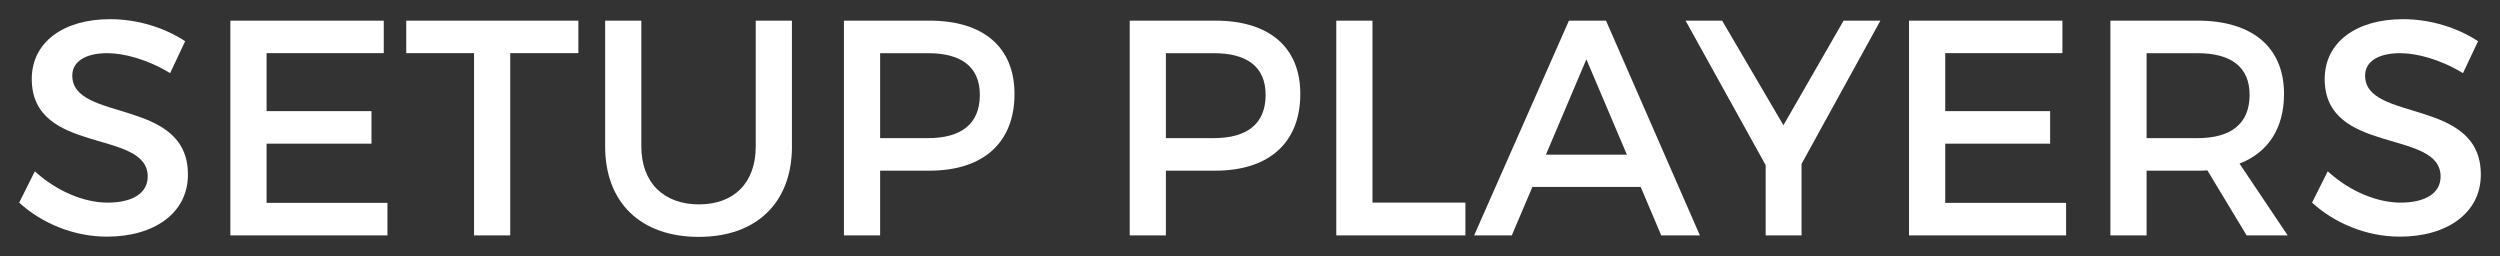 <?xml version="1.0" encoding="utf-8"?><!-- Generator: Adobe Illustrator 16.0.0, SVG Export Plug-In . SVG Version: 6.00 Build 0)  --><!DOCTYPE svg PUBLIC "-//W3C//DTD SVG 1.1//EN" "http://www.w3.org/Graphics/SVG/1.1/DTD/svg11.dtd"><svg xmlns="http://www.w3.org/2000/svg" xmlns:xlink="http://www.w3.org/1999/xlink" version="1.1" id="Layer_1" x="0px" y="0px" width="65.158" height="6.674" viewBox="-8.66 4.261 65.158 6.674" enable-background="new 0 0 48 16" xml:space="preserve">
<rect x="-8.66" y="4.261" width="65.158" height="6.674" fill="#333333" stroke="none"/>
<g>
	<path fill="#FFFFFF" d="M-3.834,5.335l-0.392,0.832c-0.607-0.368-1.215-0.52-1.639-0.52c-0.551,0-0.911,0.208-0.911,0.584   c0,1.223,3.022,0.567,3.014,2.583c0,1-0.879,1.615-2.111,1.615c-0.879,0-1.711-0.359-2.287-0.887l0.408-0.816   c0.576,0.527,1.295,0.816,1.895,0.816c0.655,0,1.047-0.248,1.047-0.68c0-1.247-3.022-0.552-3.022-2.542   c0-0.959,0.824-1.559,2.039-1.559C-5.065,4.759-4.354,4.991-3.834,5.335z" stroke-width="1"/>
	<path fill="#FFFFFF" d="M-1.712,5.646v1.511h2.734v0.848h-2.734v1.543h3.15v0.848h-4.094V4.799h3.998v0.847H-1.712z" stroke-width="1"/>
	<path fill="#FFFFFF" d="M4.638,5.646v4.75H3.695v-4.75H1.928V4.799h4.486v0.847H4.638z" stroke-width="1"/>
	<path fill="#FFFFFF" d="M11.981,8.077c0,1.464-0.92,2.358-2.431,2.358c-1.512,0-2.438-0.895-2.438-2.358V4.799h0.943v3.278   c0,0.944,0.583,1.511,1.503,1.511c0.911,0,1.479-0.559,1.479-1.511V4.799h0.943V8.077z" stroke-width="1"/>
	<path fill="#FFFFFF" d="M15.567,4.799c1.407,0,2.214,0.695,2.214,1.911c0,1.263-0.807,1.999-2.214,1.999h-1.288v1.688h-0.943V4.799   H15.567z M14.279,7.861h1.248c0.863,0,1.351-0.368,1.351-1.127c0-0.735-0.487-1.087-1.351-1.087h-1.248V7.861z" stroke-width="1"/>
	<path fill="#FFFFFF" d="M23.015,4.799c1.407,0,2.215,0.695,2.215,1.911c0,1.263-0.808,1.999-2.215,1.999h-1.288v1.688h-0.943V4.799   H23.015z M21.727,7.861h1.248c0.863,0,1.351-0.368,1.351-1.127c0-0.735-0.487-1.087-1.351-1.087h-1.248V7.861z" stroke-width="1"/>
	<path fill="#FFFFFF" d="M29.533,9.541v0.855h-3.365V4.799h0.943v4.742H29.533z" stroke-width="1"/>
	<path fill="#FFFFFF" d="M31.279,9.133l-0.537,1.264H29.76l2.471-5.597h0.967l2.447,5.597h-1.008l-0.535-1.264H31.279z    M32.686,5.807l-1.055,2.486h2.111L32.686,5.807z" stroke-width="1"/>
	<path fill="#FFFFFF" d="M38.295,10.396h-0.936V8.565l-2.088-3.766h0.953l1.598,2.726l1.568-2.726h0.959l-2.055,3.734V10.396z" stroke-width="1"/>
	<path fill="#FFFFFF" d="M42.039,5.646v1.511h2.734v0.848h-2.734v1.543h3.15v0.848h-4.094V4.799h3.998v0.847H42.039z" stroke-width="1"/>
	<path fill="#FFFFFF" d="M48.871,8.701c-0.08,0.008-0.168,0.008-0.256,0.008h-1.328v1.688h-0.943V4.799h2.271   c1.43,0,2.254,0.695,2.254,1.911c0,0.896-0.416,1.527-1.16,1.815l1.256,1.872h-1.07L48.871,8.701z M48.615,7.861   c0.863,0,1.357-0.368,1.357-1.127c0-0.735-0.494-1.087-1.357-1.087h-1.328v2.215H48.615z" stroke-width="1"/>
	<path fill="#FFFFFF" d="M55.926,5.335l-0.393,0.832c-0.607-0.368-1.215-0.52-1.639-0.52c-0.551,0-0.912,0.208-0.912,0.584   c0,1.223,3.023,0.567,3.016,2.583c0,1-0.881,1.615-2.111,1.615c-0.879,0-1.711-0.359-2.287-0.887l0.408-0.816   c0.576,0.527,1.295,0.816,1.895,0.816c0.656,0,1.047-0.248,1.047-0.68c0-1.247-3.021-0.552-3.021-2.542   c0-0.959,0.824-1.559,2.039-1.559C54.693,4.759,55.406,4.991,55.926,5.335z" stroke-width="1"/>
</g>
</svg>